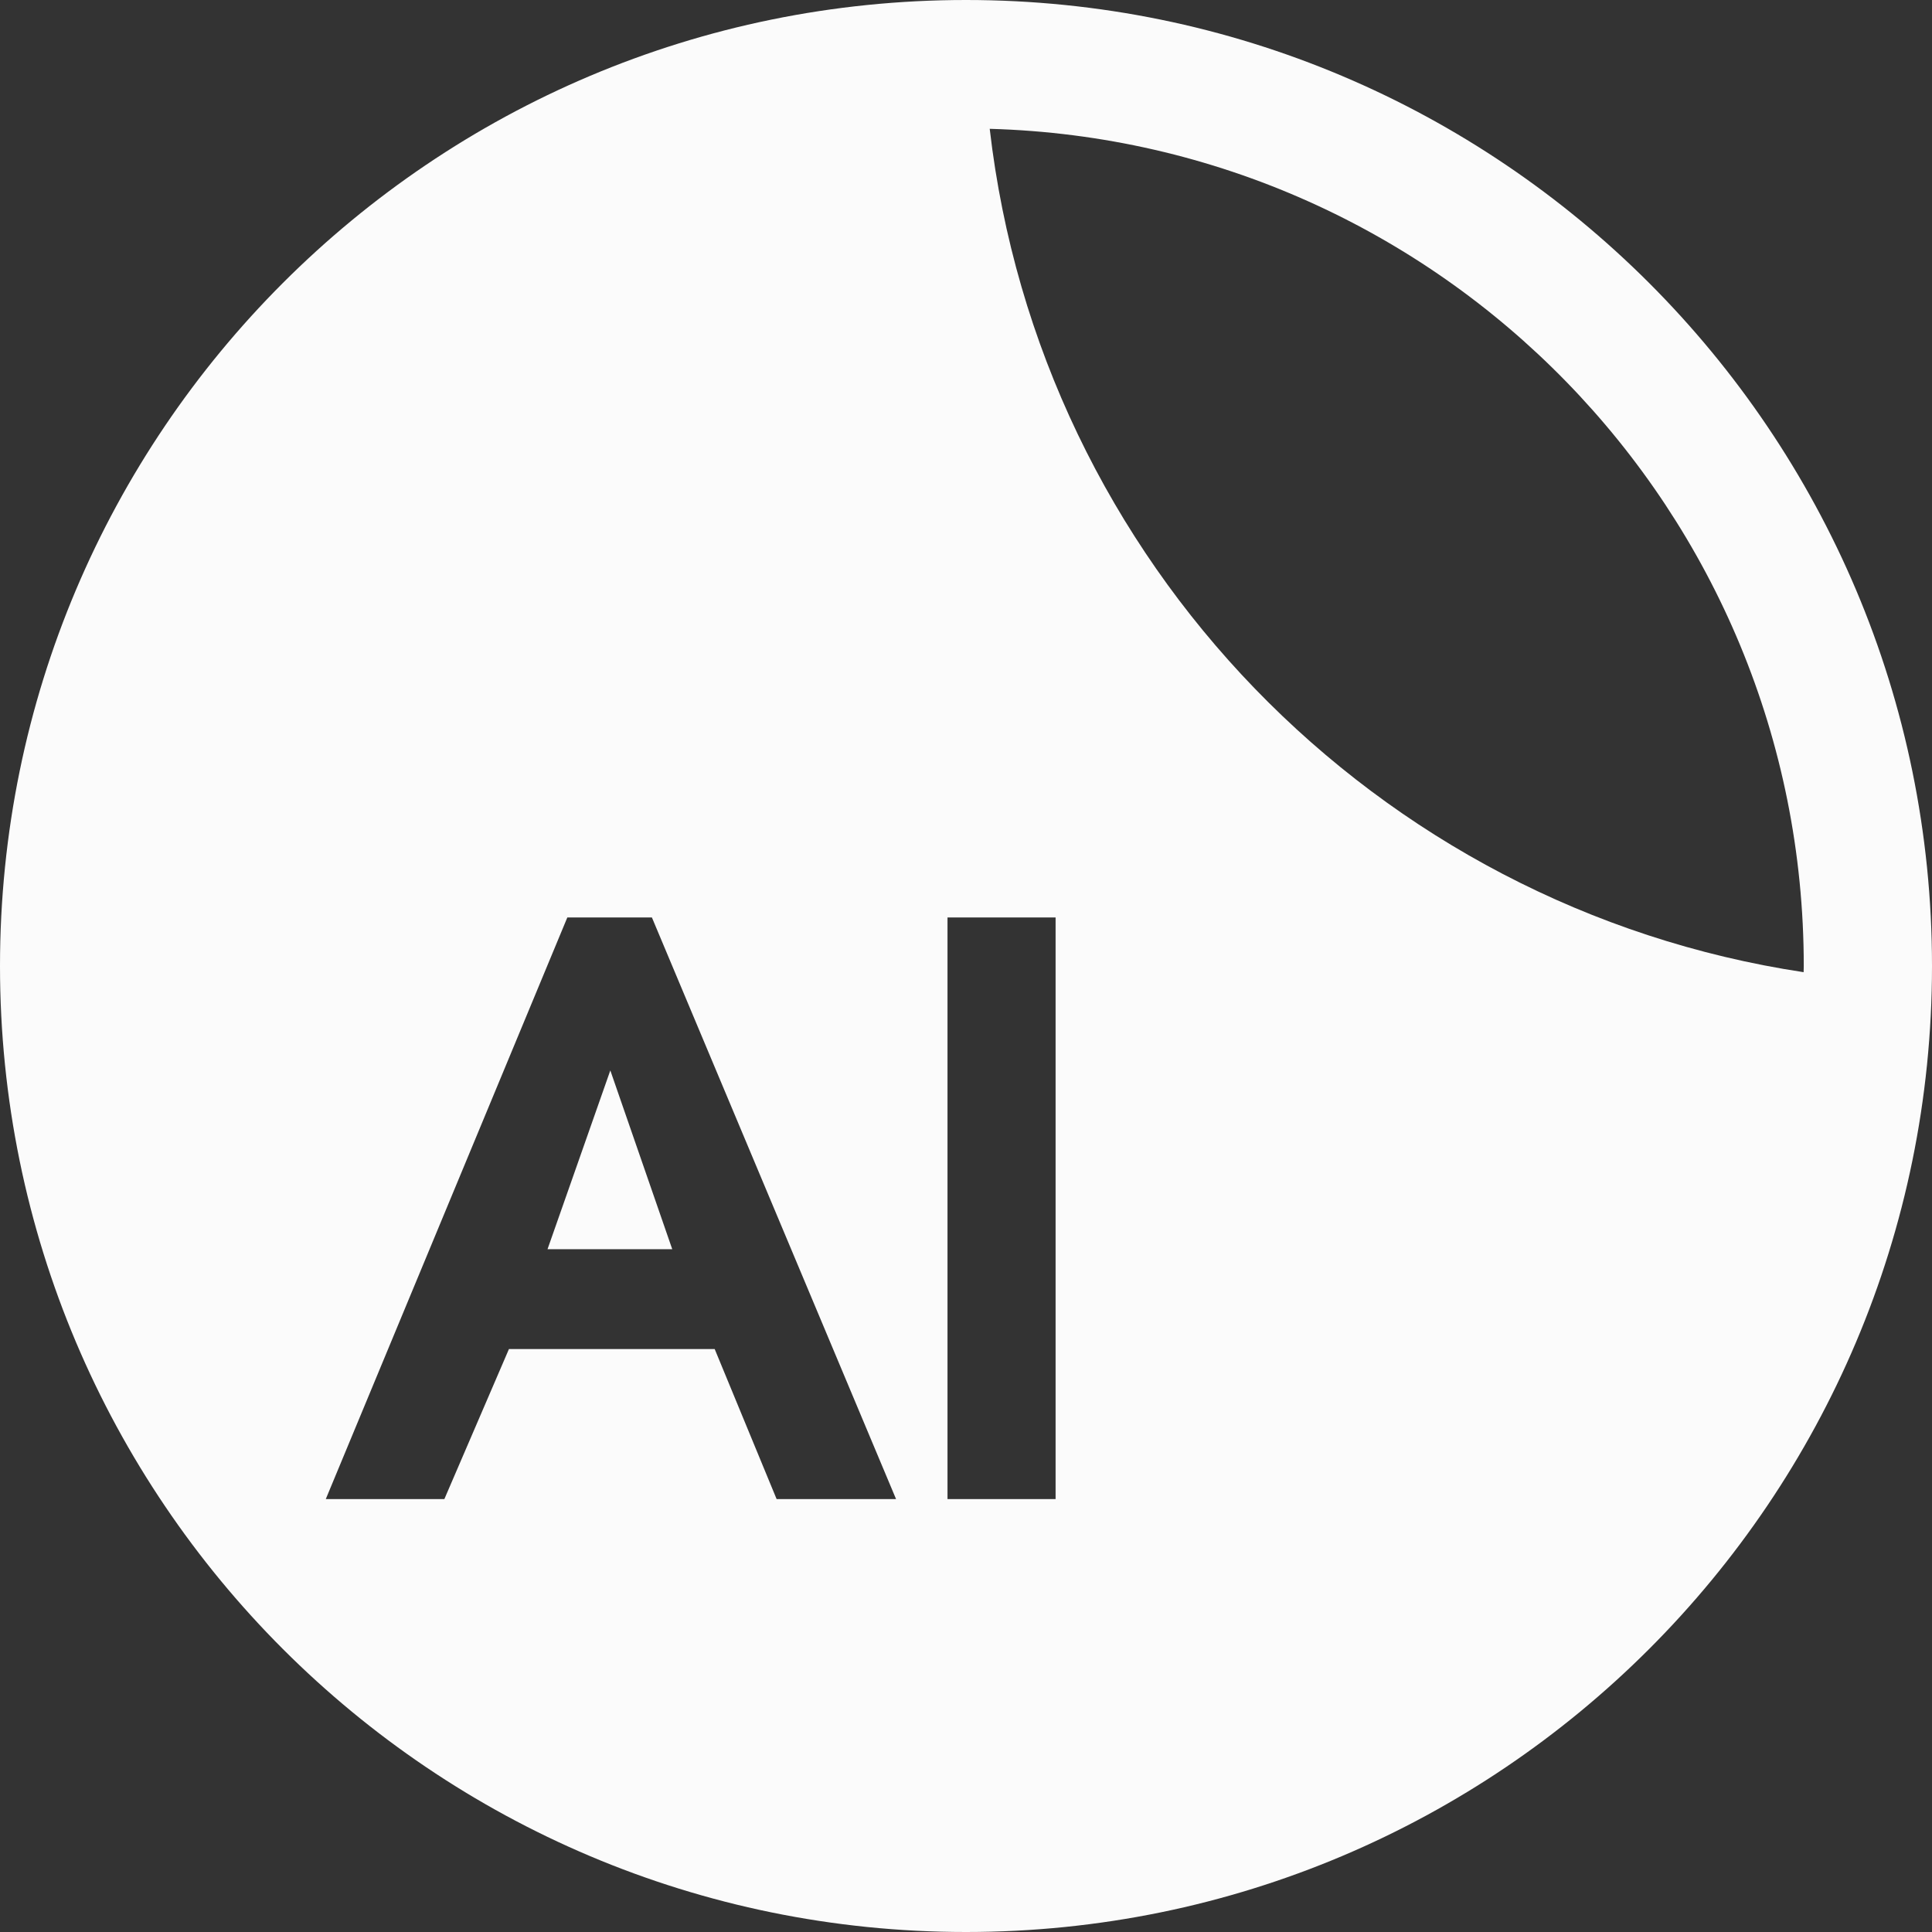 <svg width="40" height="40" viewBox="0 0 40 40" fill="none" xmlns="http://www.w3.org/2000/svg">
<rect x="0" y="0" width="40" height="40" fill="#333333" stroke="none"/>
<path d="M11.336 25.863H13.918L12.636 22.162L11.336 25.863Z" fill="#FBFBFB"/>
<path d="M20 0C8.954 0 0 8.954 0 20C0 31.046 8.954 40 20 40C31.046 40 40 31.046 40 20C40 8.954 31.046 0 20 0ZM16.079 31.037L14.797 27.931H10.537L9.2 31.037H6.745L11.746 18.995H13.497L18.552 31.037H16.079ZM21.855 31.037H19.617V18.995H21.855V31.037ZM20.491 2.667C29.844 2.928 37.345 10.586 37.345 20C37.345 20.043 37.343 20.085 37.342 20.128C28.477 18.788 21.524 11.63 20.491 2.667Z" fill="#FBFBFB"/>
</svg>
